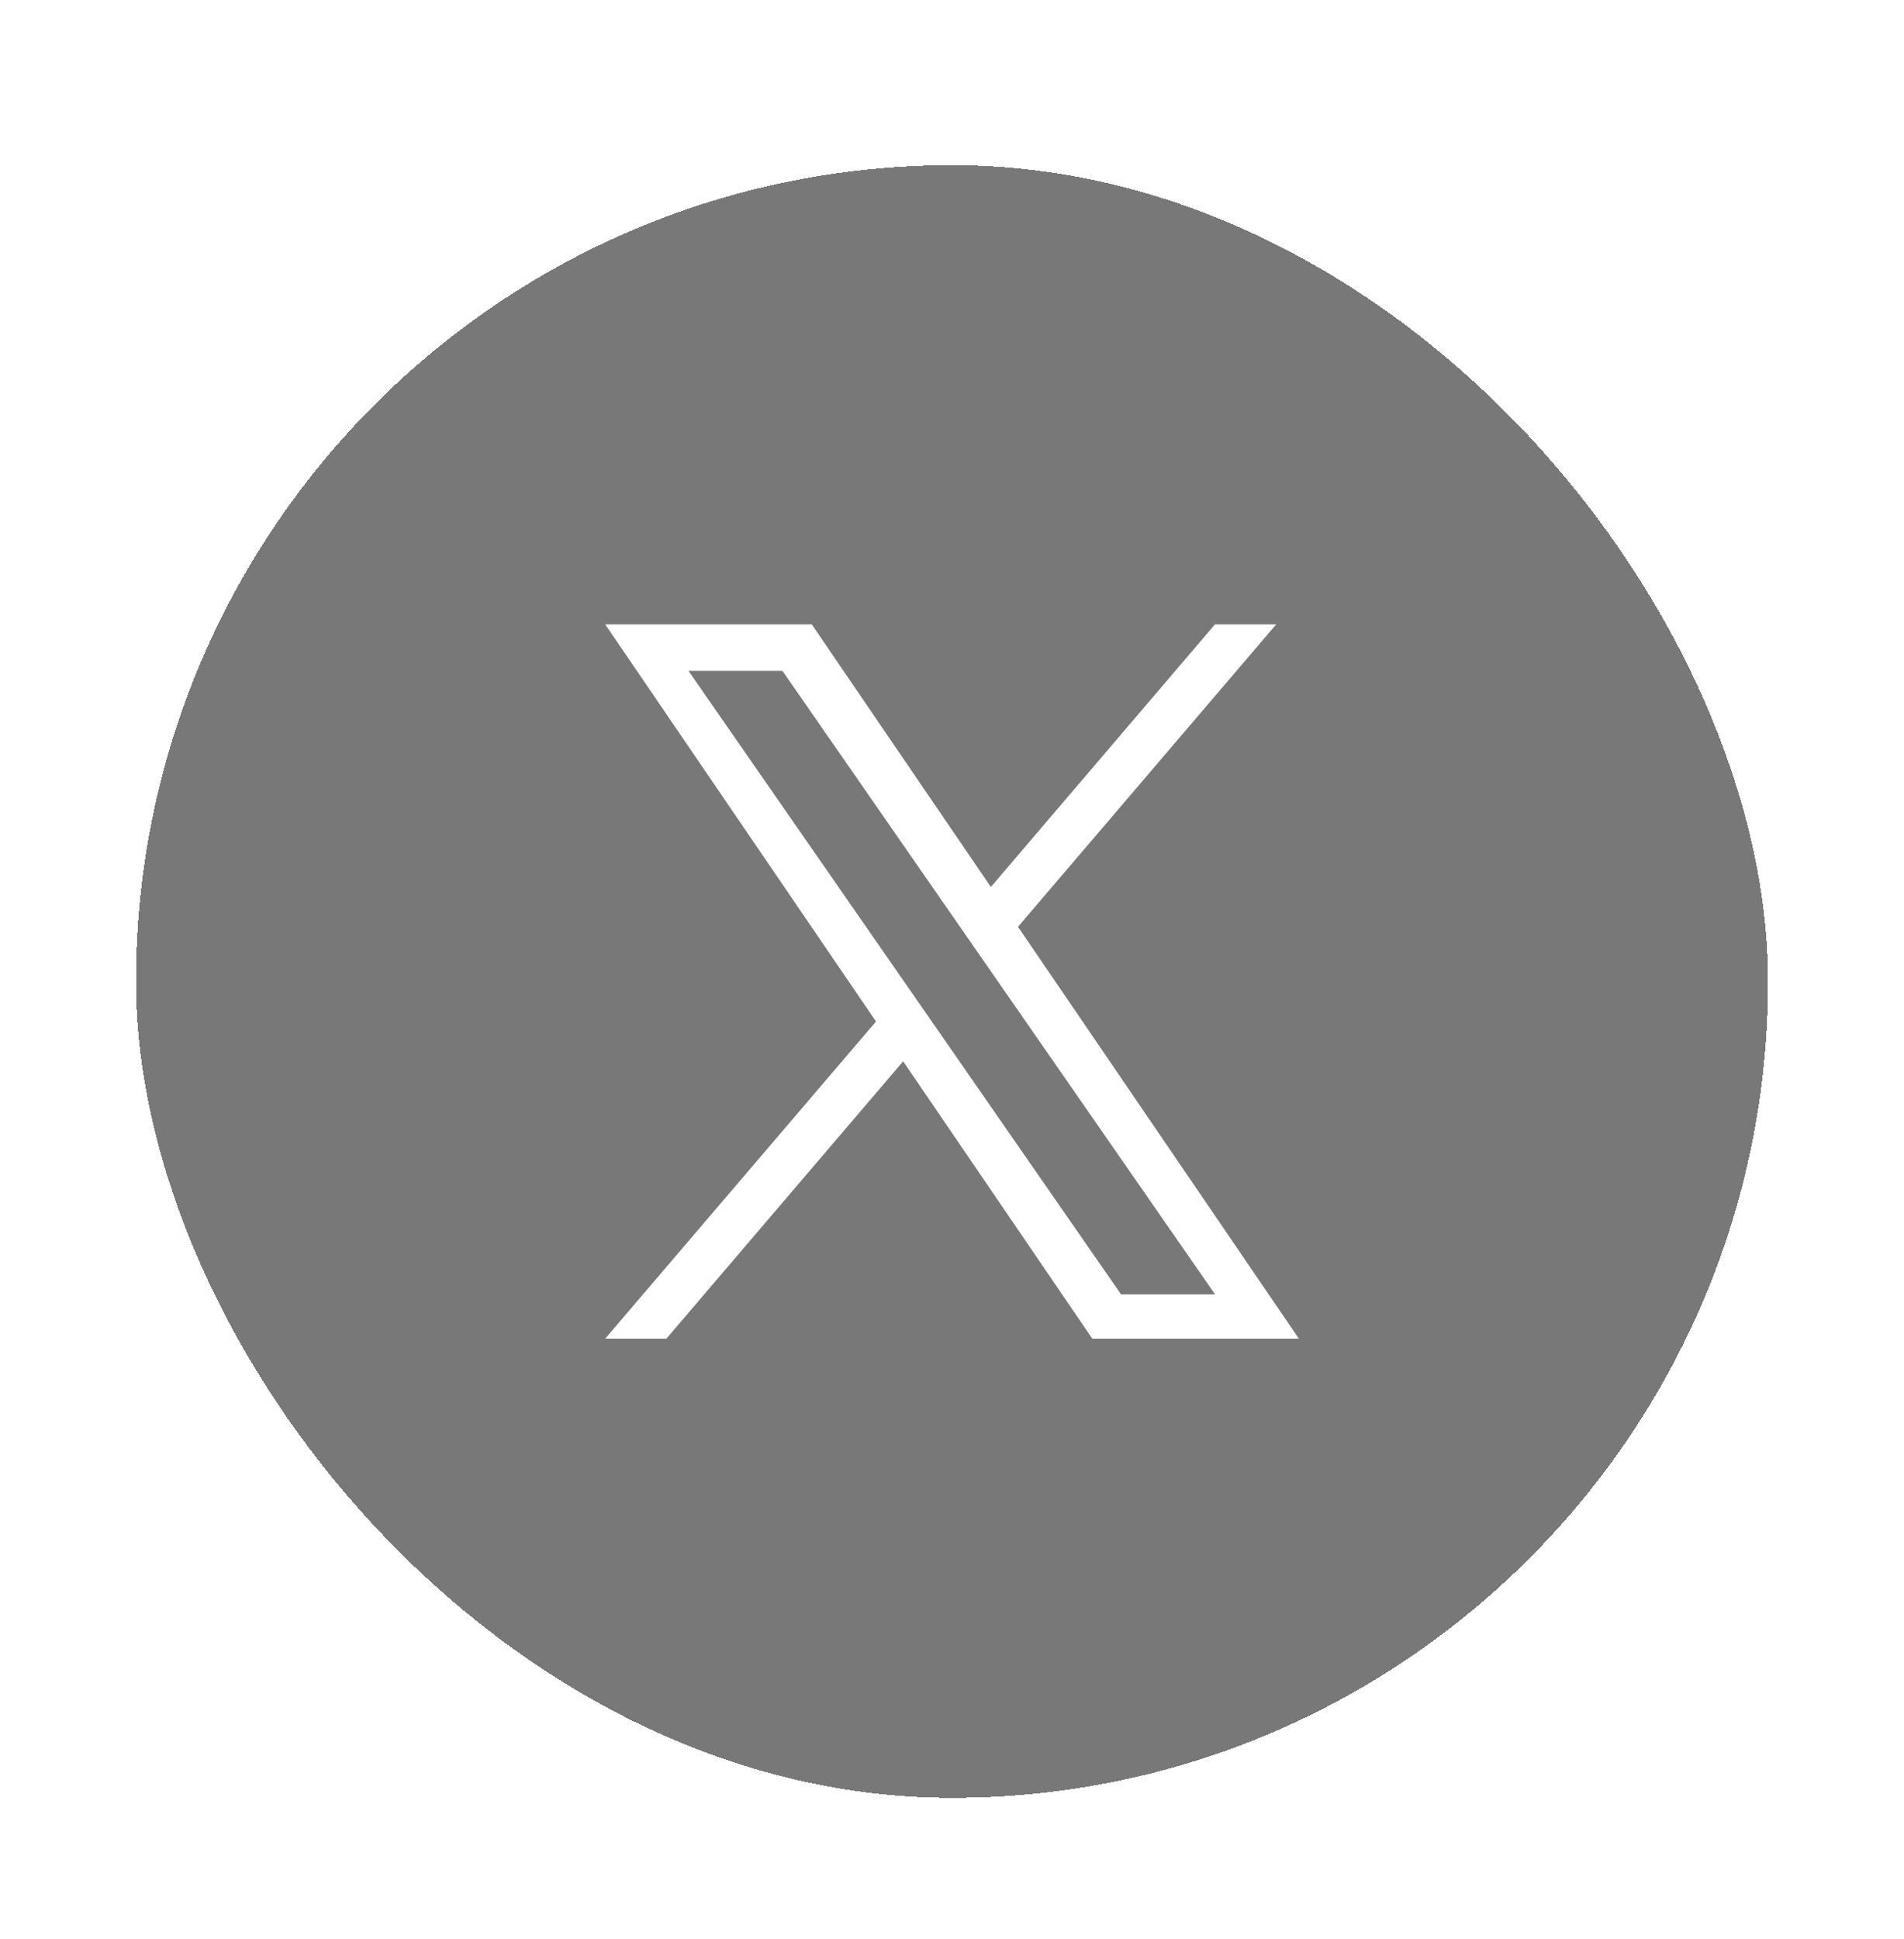 <svg width="56" height="57" viewBox="0 0 56 57" fill="none" xmlns="http://www.w3.org/2000/svg">
<g filter="url(#filter0_d_471_28294)">
<rect x="4" y="0.857" width="48" height="48" rx="24" fill="#1E1E1E" fill-opacity="0.6" shape-rendering="crispEdges"/>
<path d="M29.941 23.249L37.535 14.357H35.735L29.143 22.078L23.875 14.357H17.8L25.765 26.033L17.8 35.357H19.6L26.563 27.203L32.126 35.357H38.201L29.941 23.249ZM27.476 26.135L26.669 24.973L20.248 15.722H23.012L28.193 23.188L29 24.35L35.737 34.055H32.972L27.476 26.135Z" fill="white"/>
</g>
<defs>
<filter id="filter0_d_471_28294" x="0" y="0.857" width="56" height="56" filterUnits="userSpaceOnUse" color-interpolation-filters="sRGB">
<feFlood flood-opacity="0" result="BackgroundImageFix"/>
<feColorMatrix in="SourceAlpha" type="matrix" values="0 0 0 0 0 0 0 0 0 0 0 0 0 0 0 0 0 0 127 0" result="hardAlpha"/>
<feOffset dy="4"/>
<feGaussianBlur stdDeviation="2"/>
<feComposite in2="hardAlpha" operator="out"/>
<feColorMatrix type="matrix" values="0 0 0 0 0 0 0 0 0 0 0 0 0 0 0 0 0 0 0.25 0"/>
<feBlend mode="normal" in2="BackgroundImageFix" result="effect1_dropShadow_471_28294"/>
<feBlend mode="normal" in="SourceGraphic" in2="effect1_dropShadow_471_28294" result="shape"/>
</filter>
</defs>
</svg>
